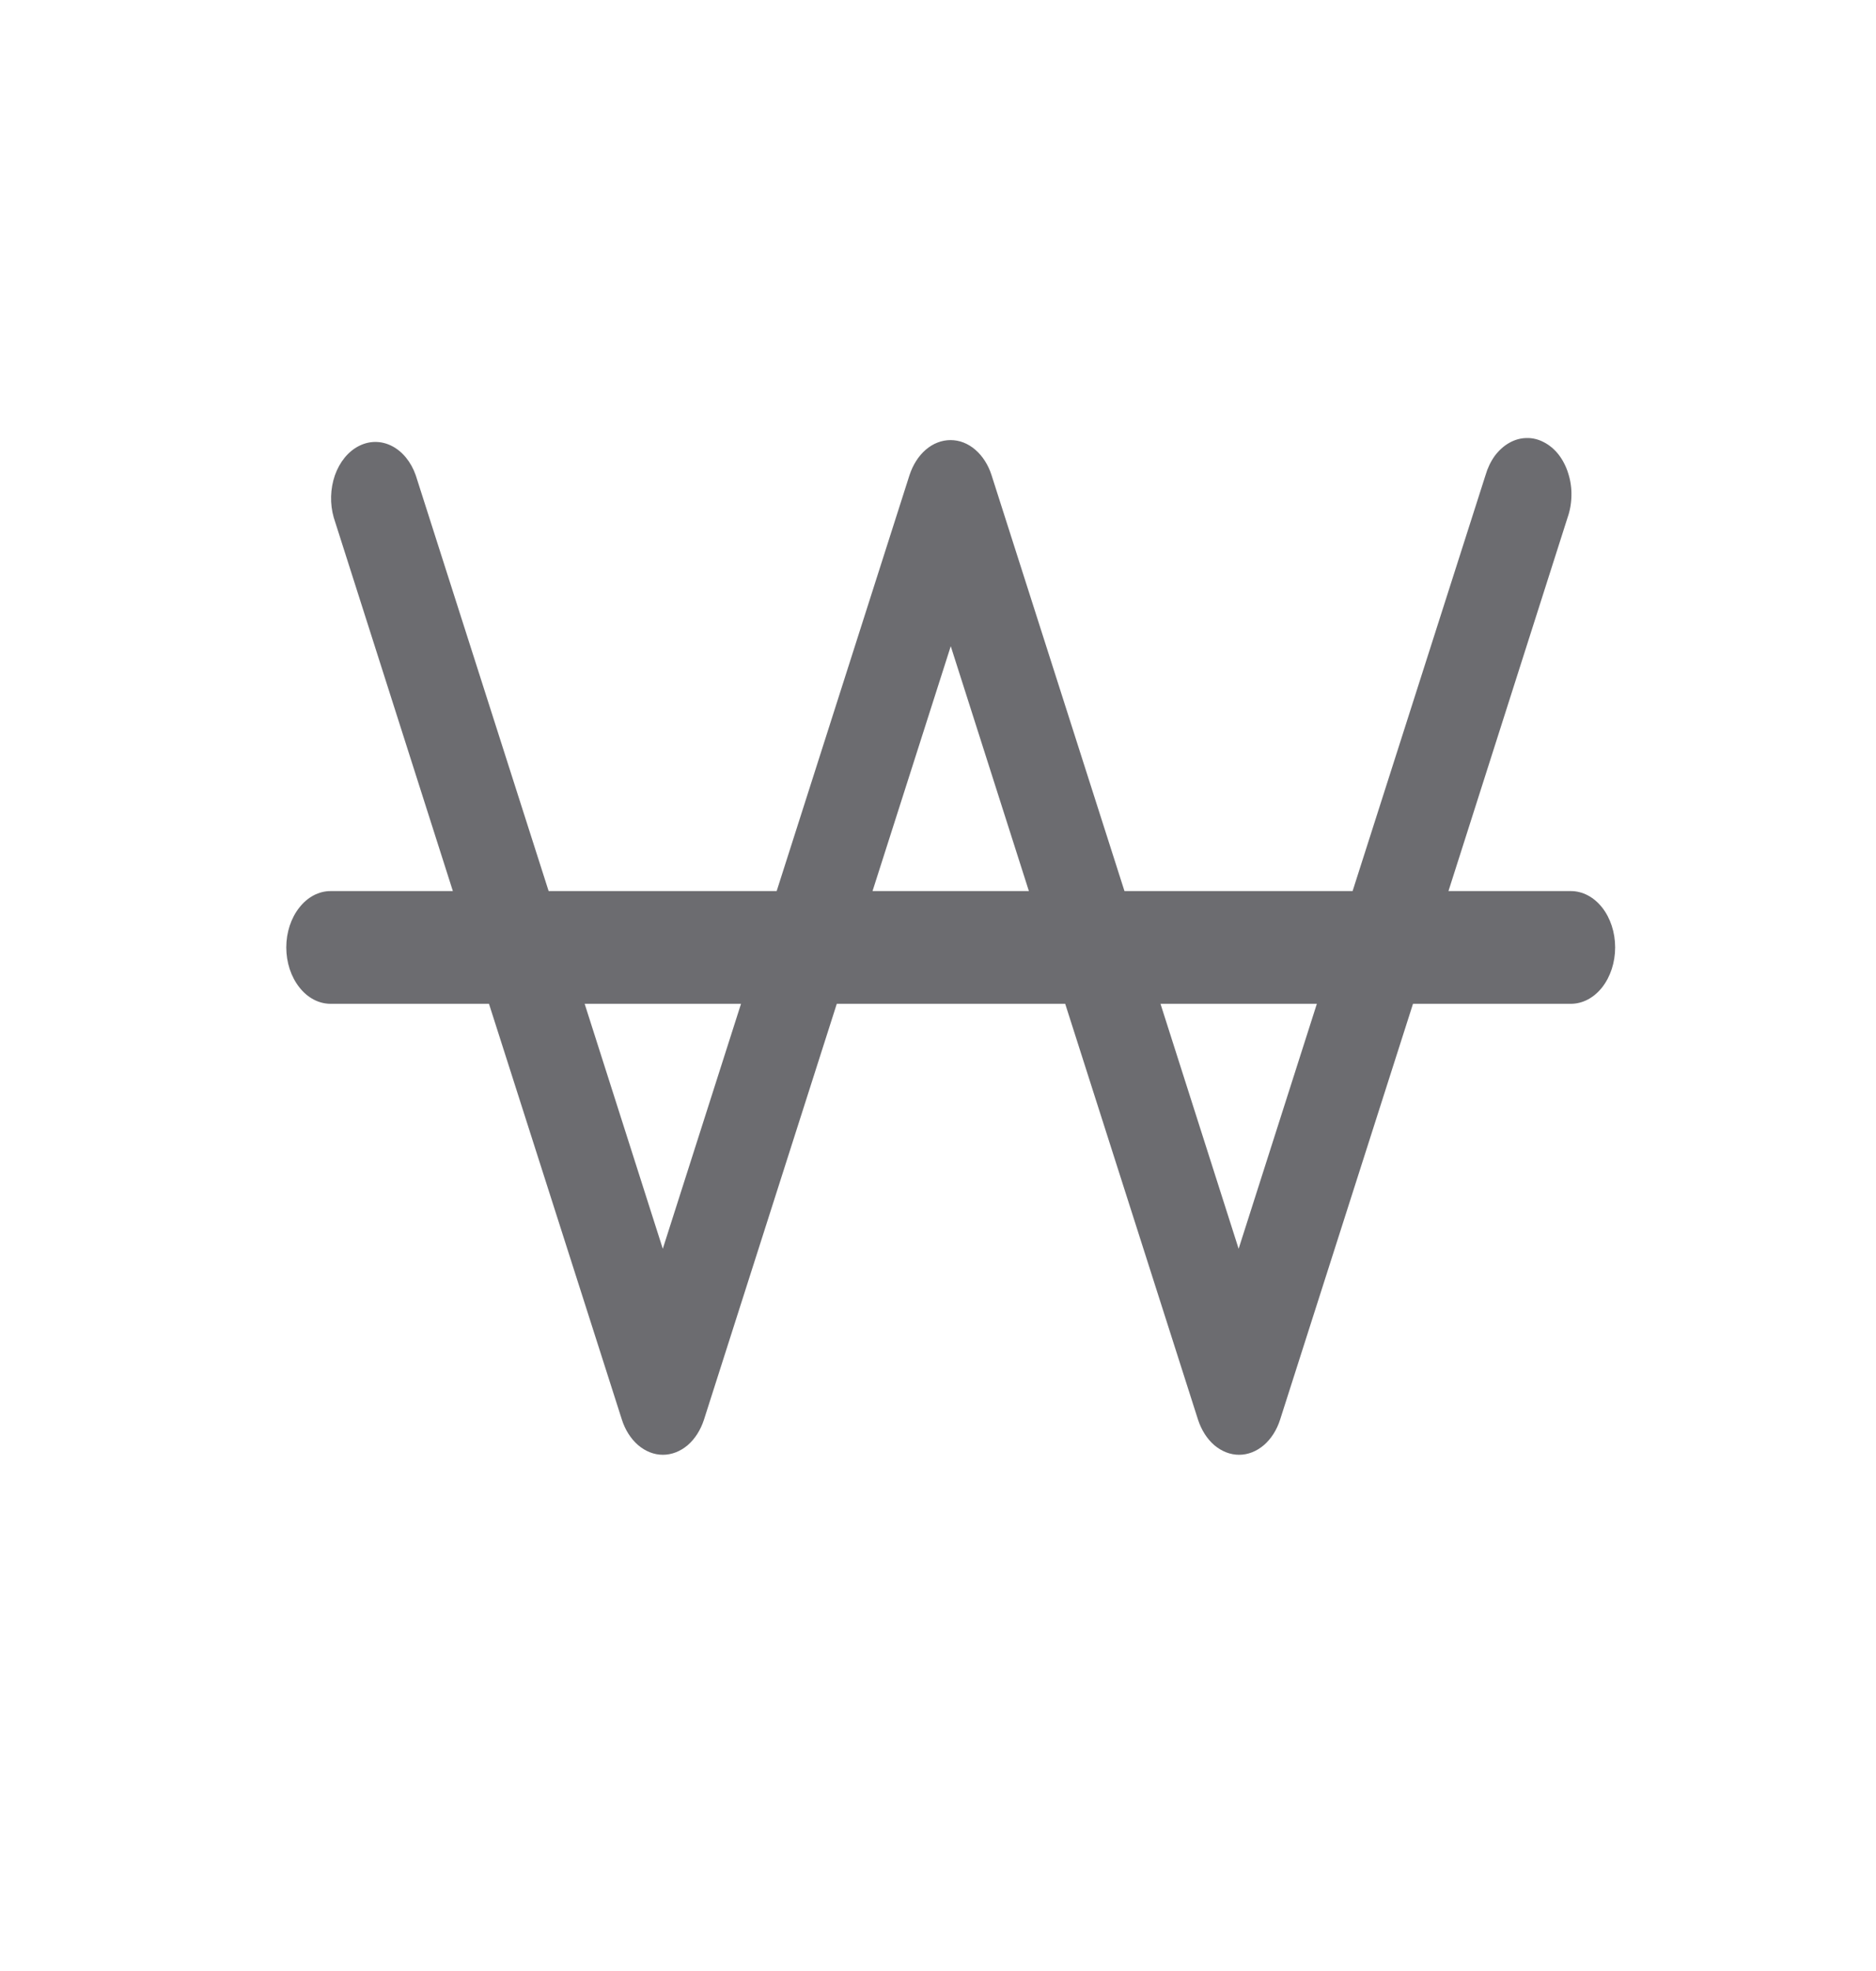 <svg width="20" height="21" viewBox="0 0 20 21" fill="none" xmlns="http://www.w3.org/2000/svg">
<path d="M16.747 9.494H15.442L16.712 5.514C16.738 5.44 16.752 5.36 16.753 5.28C16.755 5.199 16.743 5.119 16.719 5.044C16.696 4.969 16.66 4.9 16.616 4.843C16.571 4.786 16.517 4.741 16.458 4.711C16.399 4.68 16.336 4.665 16.273 4.667C16.209 4.668 16.147 4.686 16.089 4.719C16.031 4.752 15.979 4.799 15.935 4.858C15.892 4.918 15.859 4.987 15.837 5.063L14.42 9.494H11.988L10.571 5.063C10.536 4.953 10.475 4.858 10.397 4.791C10.319 4.724 10.228 4.689 10.134 4.689C10.04 4.689 9.948 4.724 9.87 4.791C9.792 4.858 9.732 4.953 9.696 5.063L8.28 9.494H5.849L4.432 5.063C4.382 4.921 4.291 4.81 4.178 4.752C4.064 4.694 3.938 4.694 3.824 4.753C3.711 4.811 3.62 4.923 3.57 5.065C3.521 5.207 3.516 5.368 3.558 5.514L4.828 9.494H3.524C3.399 9.494 3.279 9.557 3.191 9.67C3.102 9.782 3.052 9.935 3.052 10.094C3.052 10.254 3.102 10.406 3.191 10.519C3.279 10.632 3.399 10.695 3.524 10.695H5.213L6.63 15.126C6.665 15.236 6.726 15.331 6.804 15.398C6.882 15.464 6.973 15.5 7.067 15.5C7.161 15.5 7.253 15.464 7.331 15.398C7.409 15.331 7.469 15.236 7.505 15.126L8.921 10.695H11.356L12.772 15.126C12.808 15.236 12.868 15.331 12.946 15.398C13.024 15.464 13.116 15.5 13.21 15.5C13.304 15.5 13.395 15.464 13.473 15.398C13.551 15.331 13.612 15.236 13.647 15.126L15.064 10.695H16.747C16.872 10.695 16.992 10.632 17.081 10.519C17.169 10.406 17.219 10.254 17.219 10.094C17.219 9.935 17.169 9.782 17.081 9.67C16.992 9.557 16.872 9.494 16.747 9.494ZM7.066 13.305L6.233 10.695H7.9L7.066 13.305ZM9.302 9.494L10.136 6.885L10.969 9.494H9.302ZM13.205 13.305L12.372 10.695H14.039L13.205 13.305Z" fill="#6C6C70"/>
</svg>

